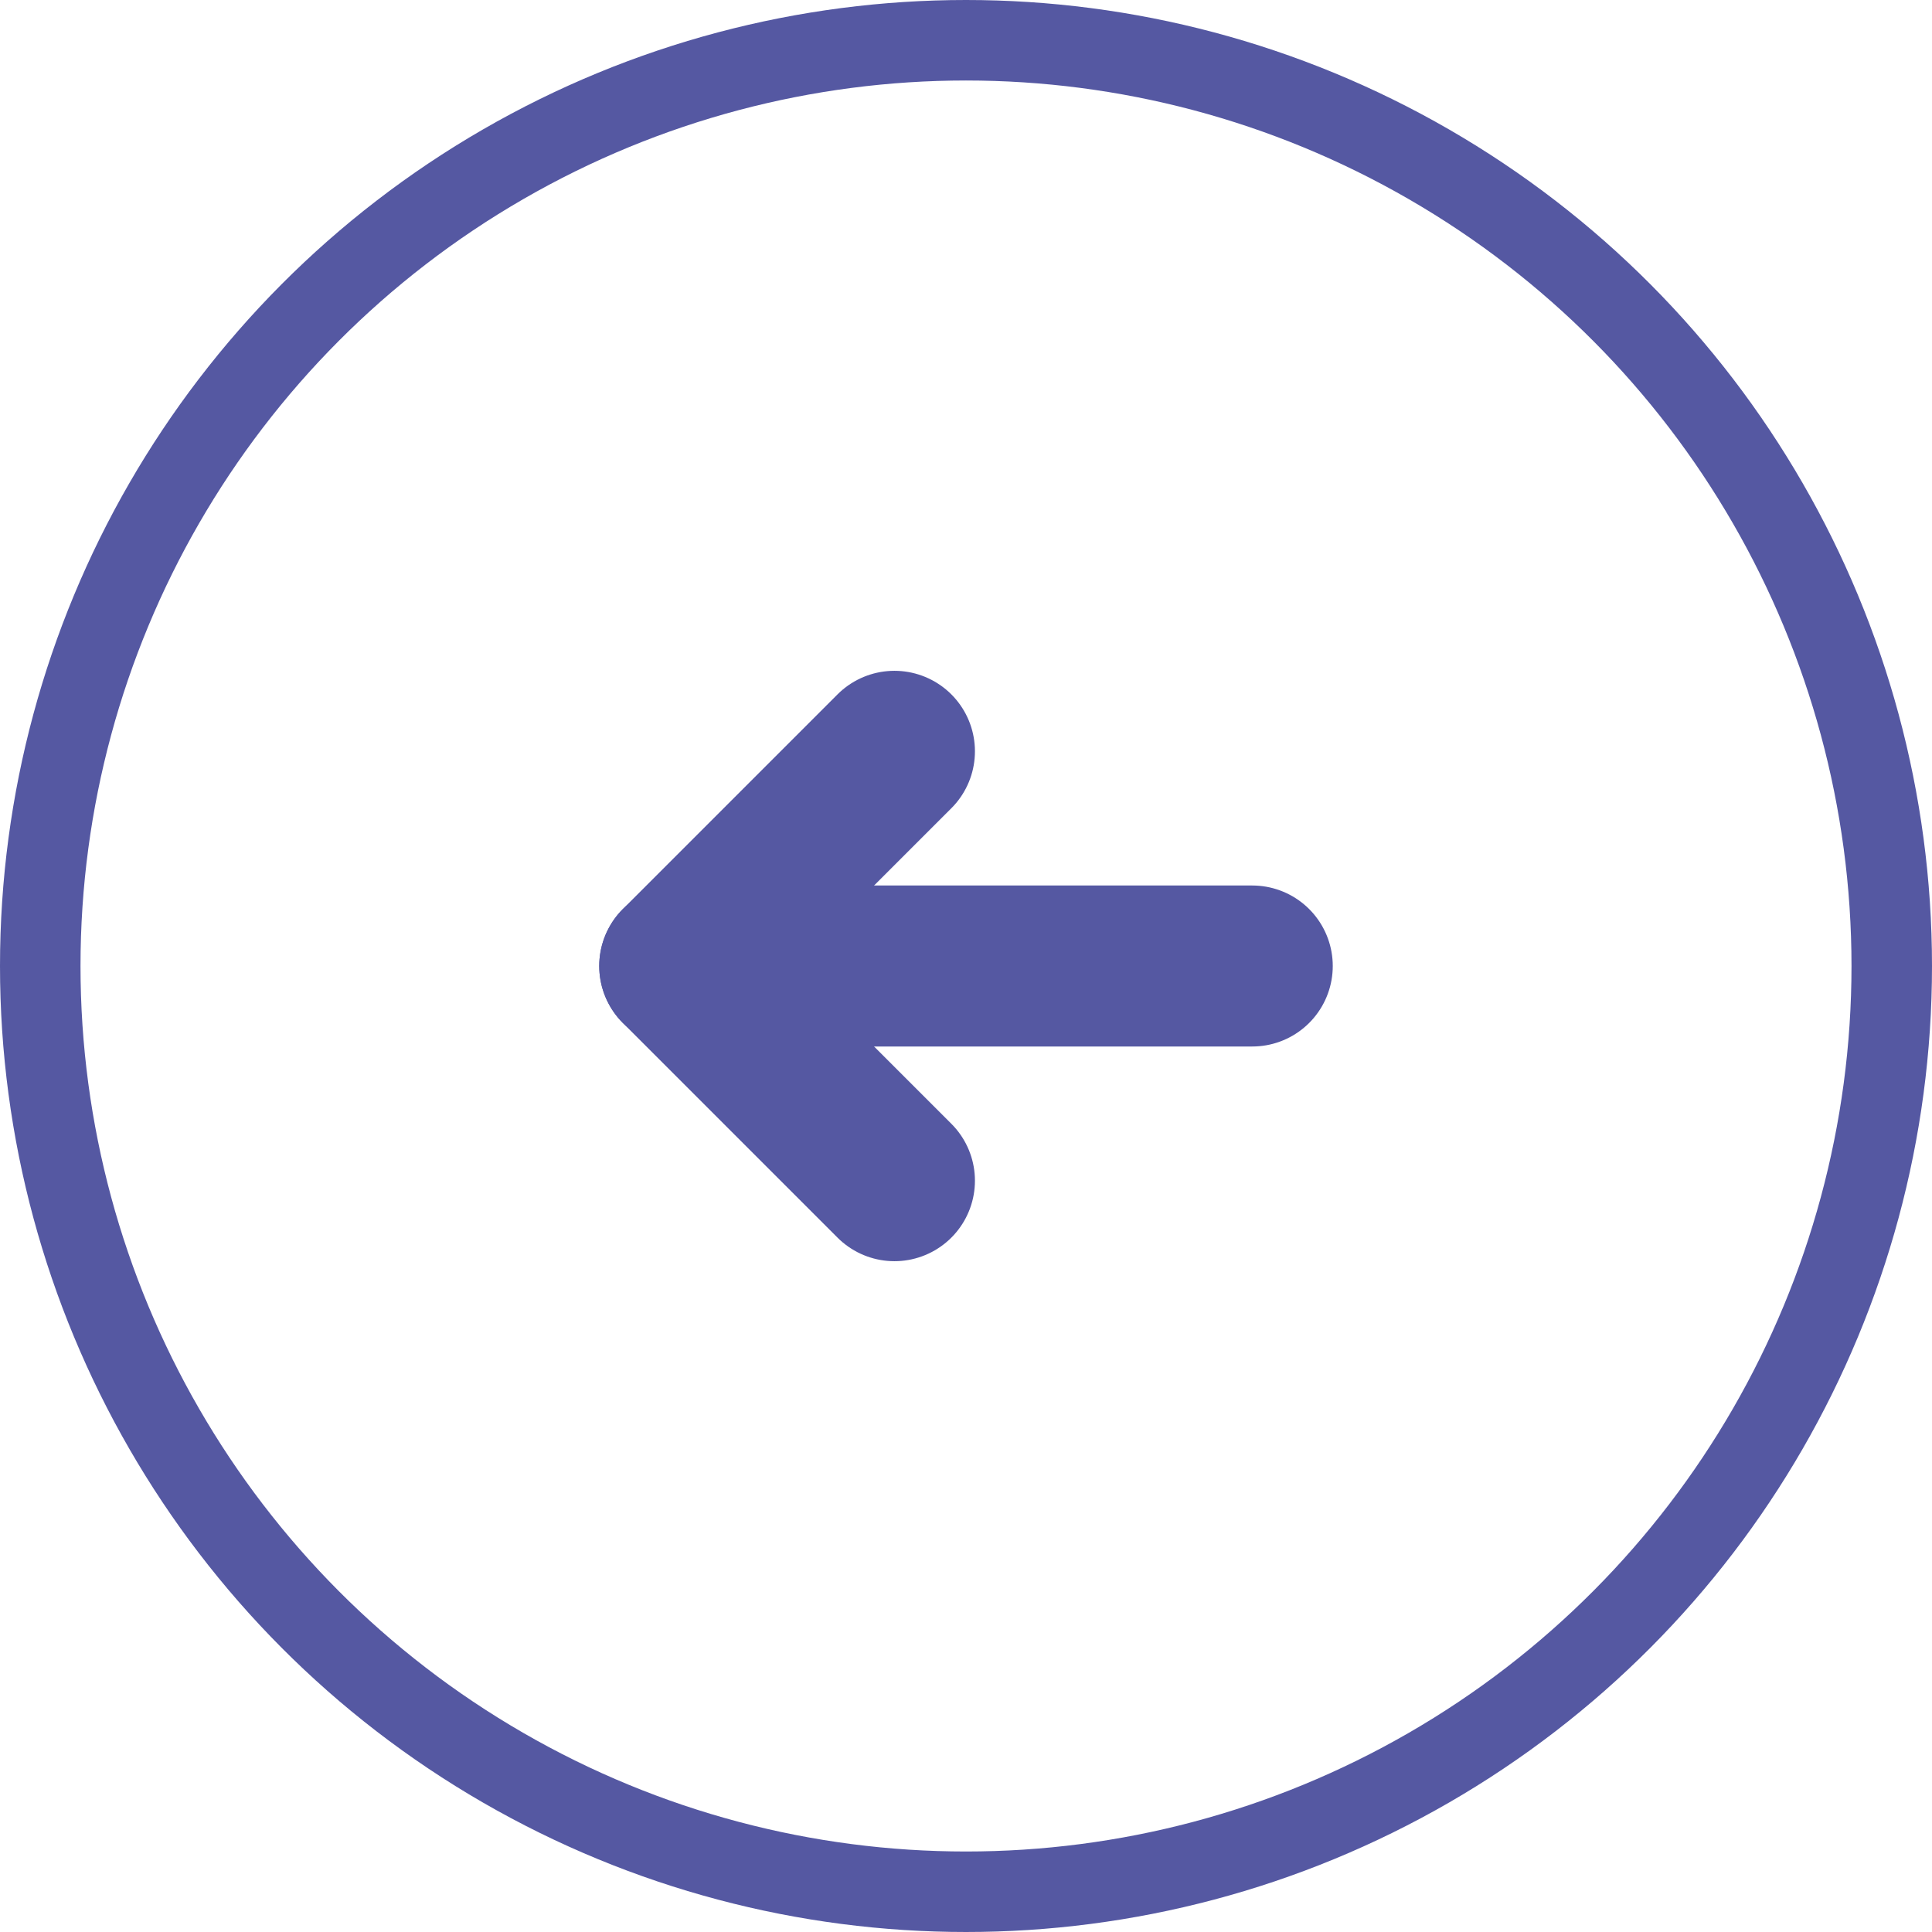 <?xml version="1.0" encoding="UTF-8"?>
<svg width="24px" height="24px" viewBox="0 0 24 24" version="1.1" xmlns="http://www.w3.org/2000/svg" xmlns:xlink="http://www.w3.org/1999/xlink">
    <title>Hover Forward Left Purple</title>
    <g id="Hover-Forward-Left-Purple" stroke="none" stroke-width="1" fill="none" fill-rule="evenodd">
        <circle id="Oval" stroke="#5558A2" cx="12" cy="12" r="11.5"></circle>
        <g id="Group" transform="translate(12, 12.389) scale(-1, 1) translate(-12, -12.389) translate(8, 8.889)" stroke="#5558A2" stroke-linecap="round" stroke-width="2">
            <line x1="0.444" y1="3.111" x2="6.667" y2="3.111" id="Line-2"></line>
            <line x1="4.889" y1="0.444" x2="7.556" y2="3.111" id="Line-2"></line>
            <line x1="4.889" y1="5.778" x2="7.556" y2="3.111" id="Line-2"></line>
        </g>
    </g>
</svg>